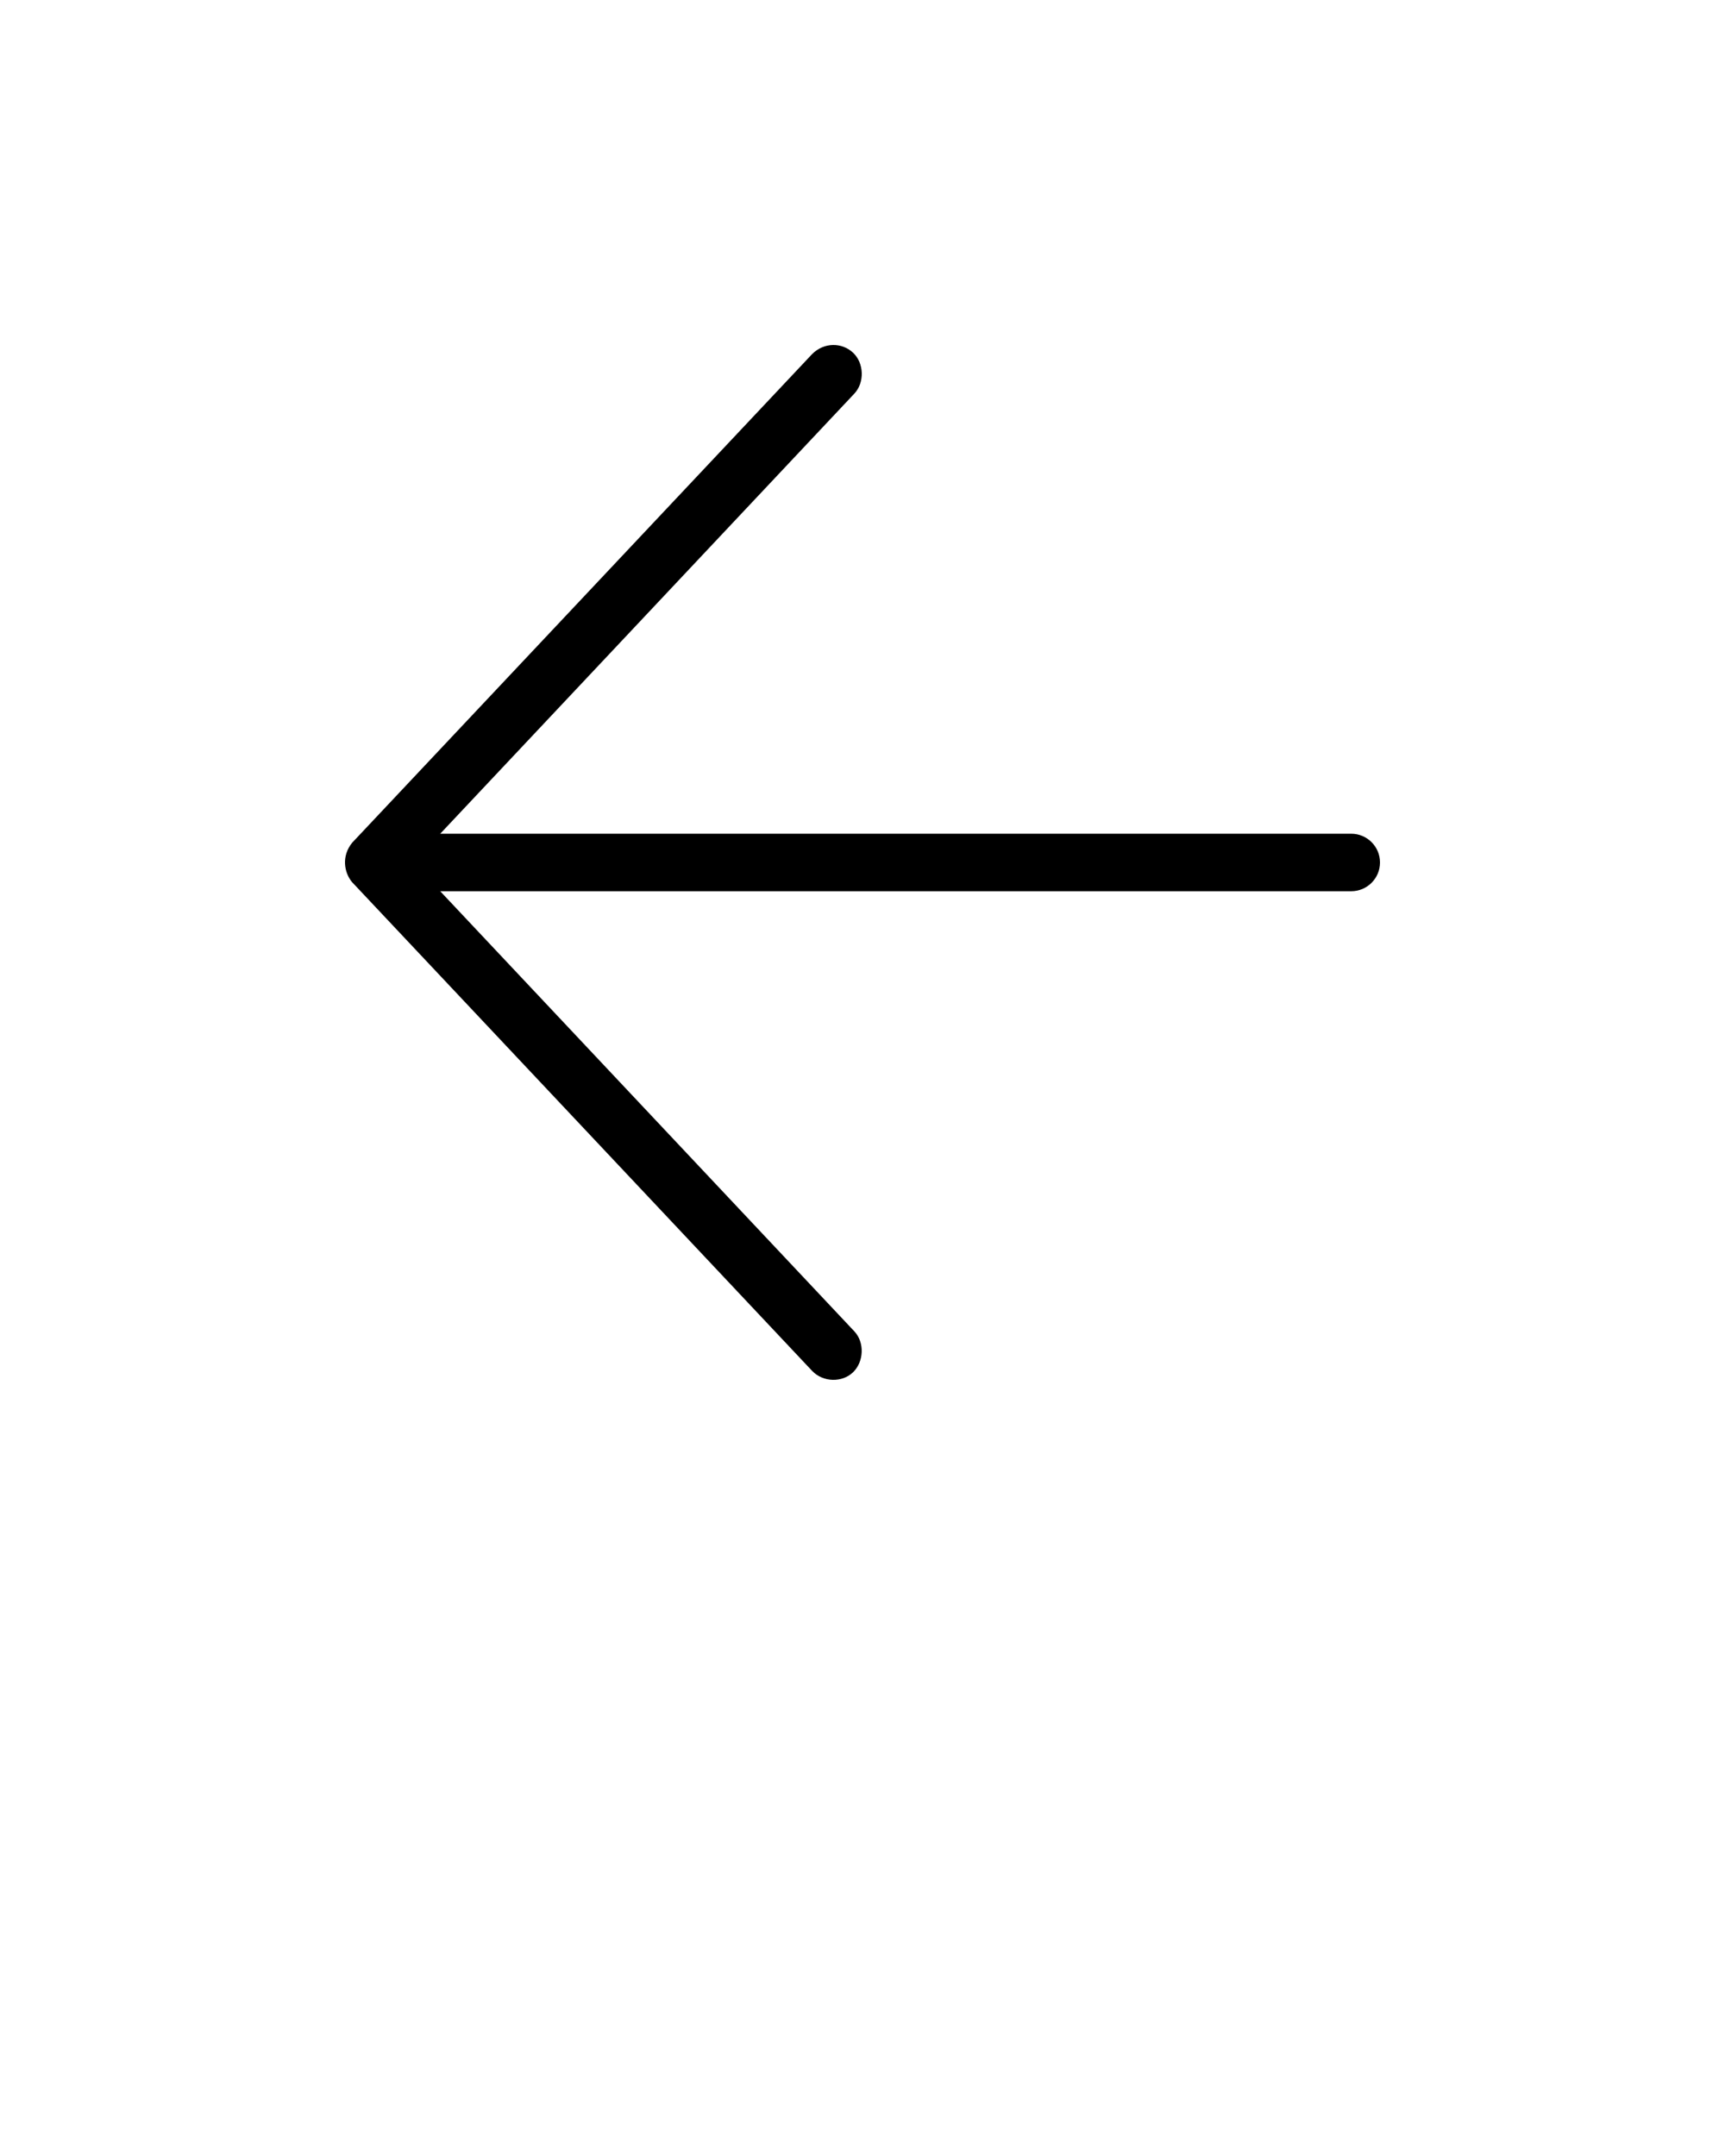 <svg xmlns:dc="http://purl.org/dc/elements/1.1/" xmlns:cc="http://creativecommons.org/ns#" xmlns:rdf="http://www.w3.org/1999/02/22-rdf-syntax-ns#" xmlns:svg="http://www.w3.org/2000/svg" xmlns="http://www.w3.org/2000/svg" xmlns:sodipodi="http://sodipodi.sourceforge.net/DTD/sodipodi-0.dtd" xmlns:inkscape="http://www.inkscape.org/namespaces/inkscape" version="1.1" x="0px" y="0px" viewBox="0 0 60 75"><g transform="translate(0,-992.362)"><path d="m 12.249,1023.052 16,17 c 0.387,0.404 1.049,0.407 1.422,0.047 0.379,-0.366 0.407,-1.038 0.047,-1.422 l -14.406,-15.312 31.688,0 c 0.552,0 1,-0.448 1,-1 0,-0.552 -0.448,-1 -1,-1 l -31.688,0 14.406,-15.312 c 0.36,-0.385 0.338,-1.062 -0.047,-1.422 -0.385,-0.36 -1.004,-0.369 -1.422,0.047 l -16,17 c -0.38,0.468 -0.28,1.042 0,1.375 z" style="text-indent:0;text-transform:none;direction:ltr;block-progression:tb;baseline-shift:baseline;color:#000000;enable-background:accumulate;" fill="#000000" fill-opacity="1" fill-rule="nonzero" stroke="none" marker="none" visibility="visible" display="inline" overflow="visible"/></g></svg>
